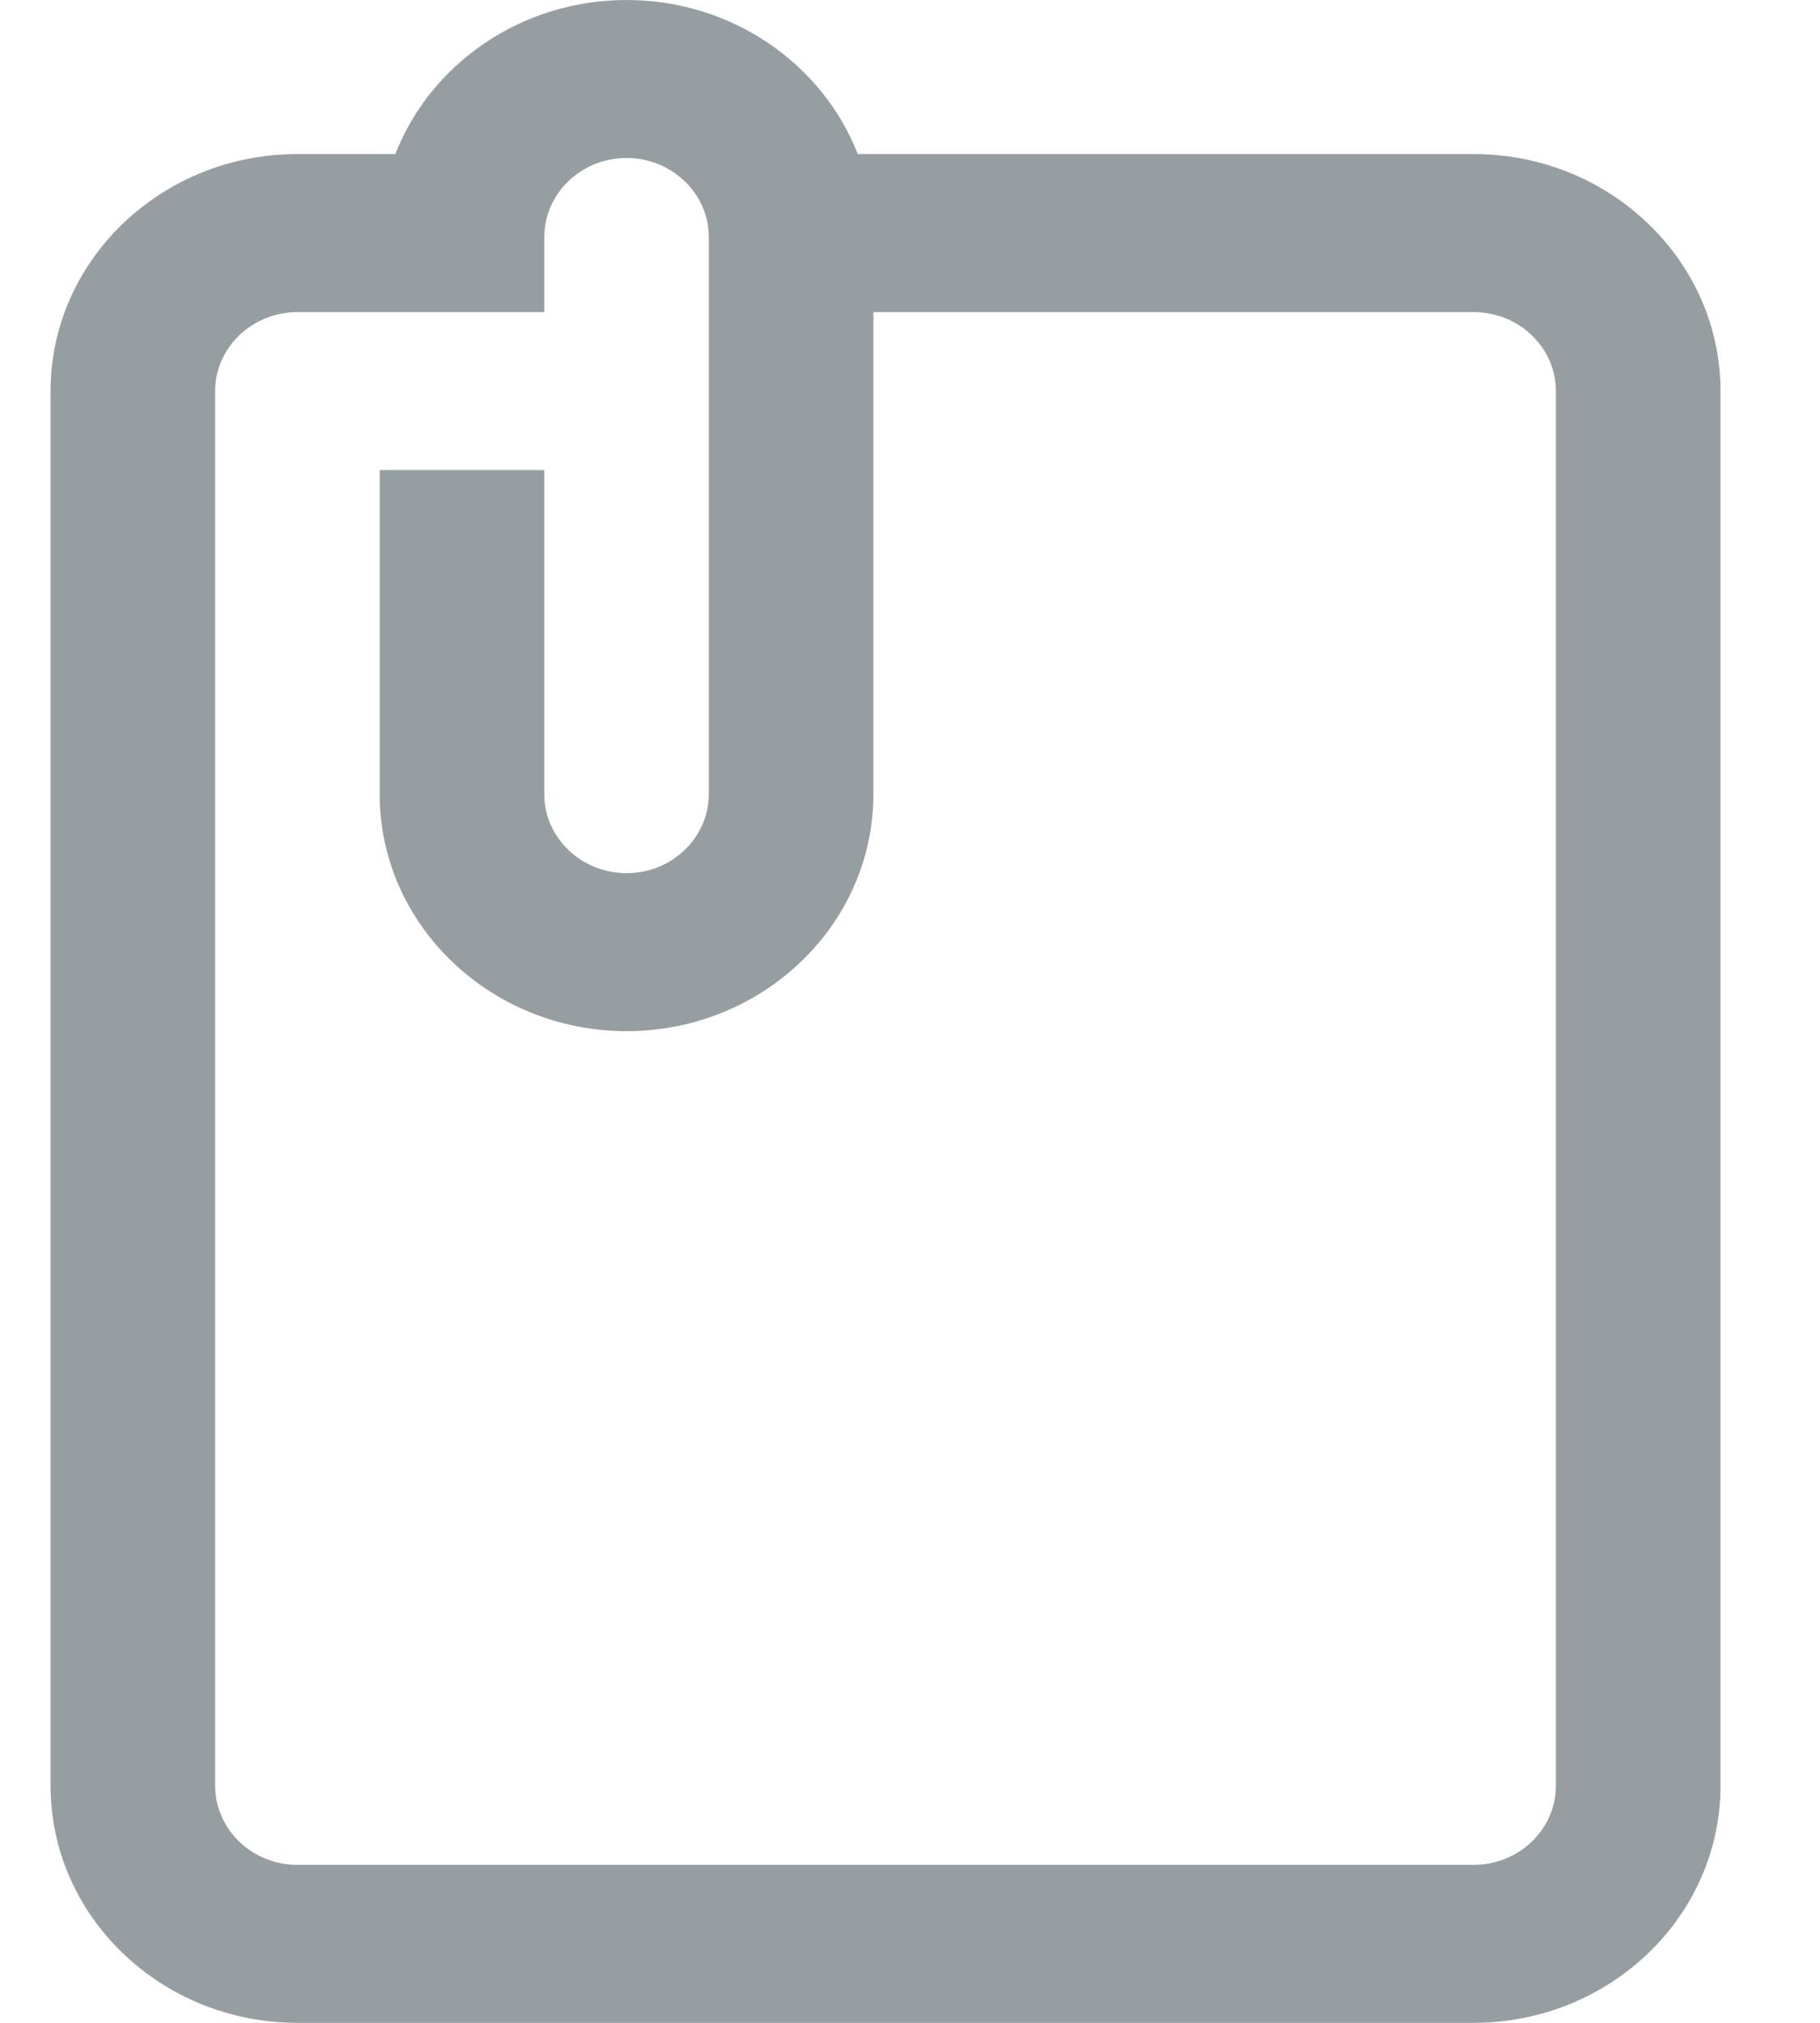 <?xml version="1.0" encoding="UTF-8"?>
<svg width="18px" height="20px" viewBox="0 0 18 20" version="1.1" xmlns="http://www.w3.org/2000/svg" xmlns:xlink="http://www.w3.org/1999/xlink">
    <!-- Generator: Sketch 51.3 (57544) - http://www.bohemiancoding.com/sketch -->
    <title>Shape</title>
    <desc>Created with Sketch.</desc>
    <defs></defs>
    <g id="Page-1" stroke="none" stroke-width="1" fill="none" fill-rule="evenodd">
        <g id="Componentes" transform="translate(-275, -849)" fill="#979EA2" fill-rule="nonzero">
            <g id="incluido-en-comunicación" transform="translate(49, 849)">
                <g id="Certificado-oficial-de-aceptación">
                    <g id="Button-/-Secondary-/-Icon-Left" transform="translate(226, 0)">
                        <path d="M14.574,1.523 L8.483,1.523 C8.136,0.634 7.242,0 6.197,0 C5.151,0 4.257,0.634 3.91,1.523 L2.941,1.523 C1.595,1.523 0.5,2.575 0.5,3.867 L0.5,17.656 C0.5,18.949 1.595,20 2.941,20 L14.574,20 C15.92,20 17.016,18.949 17.016,17.656 L17.016,3.867 C17.016,2.575 15.92,1.523 14.574,1.523 Z M15.388,17.656 C15.388,18.087 15.023,18.438 14.574,18.438 L2.941,18.438 C2.493,18.438 2.128,18.087 2.128,17.656 L2.128,3.867 C2.128,3.436 2.493,3.086 2.941,3.086 L5.383,3.086 L5.383,2.344 C5.383,1.913 5.748,1.562 6.197,1.562 C6.645,1.562 7.01,1.913 7.01,2.344 L7.01,7.852 C7.01,8.282 6.645,8.633 6.197,8.633 C5.748,8.633 5.383,8.282 5.383,7.852 L5.383,4.648 L3.755,4.648 L3.755,7.852 C3.755,9.144 4.851,10.195 6.197,10.195 C7.543,10.195 8.638,9.144 8.638,7.852 L8.638,3.086 L14.574,3.086 C15.023,3.086 15.388,3.436 15.388,3.867 L15.388,17.656 Z" id="Shape"></path>
                    </g>
                </g>
            </g>
        </g>
    </g>
</svg>